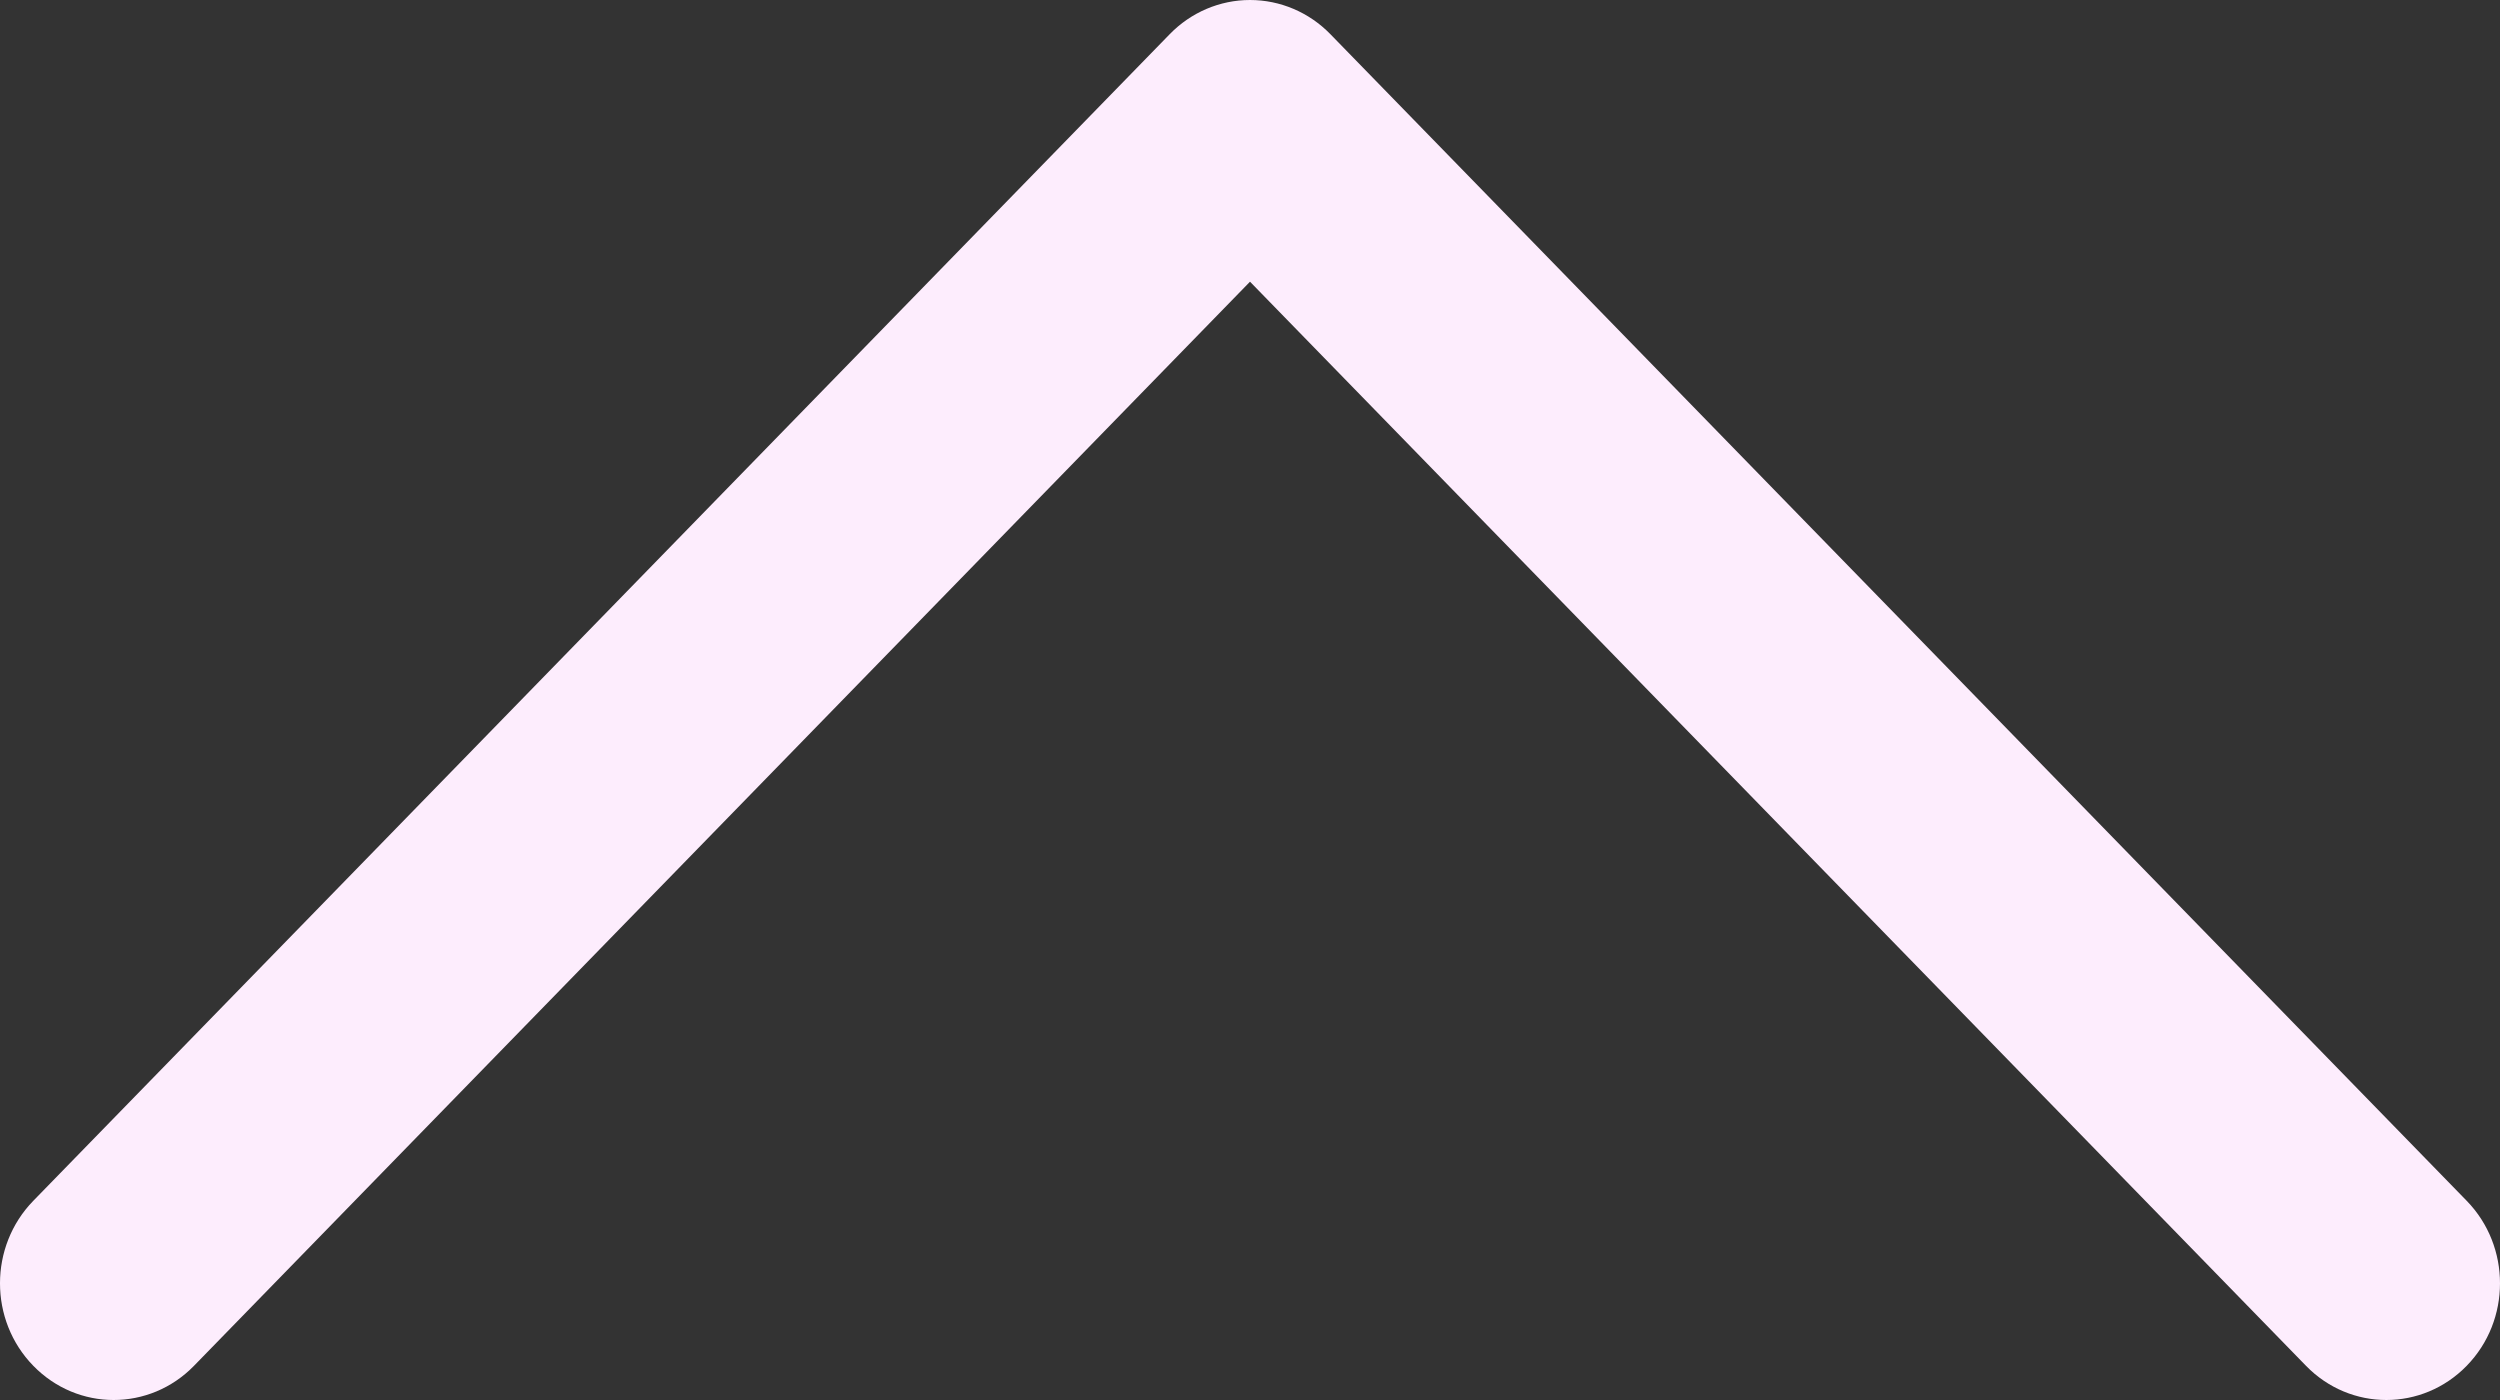 <svg width="25" height="14" viewBox="0 0 25 14" fill="none" xmlns="http://www.w3.org/2000/svg">
<rect x="0" y="0" width="25" height="14" fill="#333333" stroke="none"/>
<path d="M0.333 12.008L11.697 0.342C11.91 0.123 12.199 -1.11911e-06 12.5 -1.09276e-06C12.802 -1.06641e-06 13.091 0.123 13.304 0.342L24.667 12.008C25.111 12.464 25.111 13.203 24.667 13.658C24.223 14.114 23.504 14.114 23.06 13.658L12.5 2.817L1.94 13.658C1.718 13.886 1.427 14 1.136 14C0.846 14 0.555 13.886 0.333 13.658C-0.111 13.203 -0.111 12.464 0.333 12.008Z" fill="#FDEDFD"/>
</svg>
